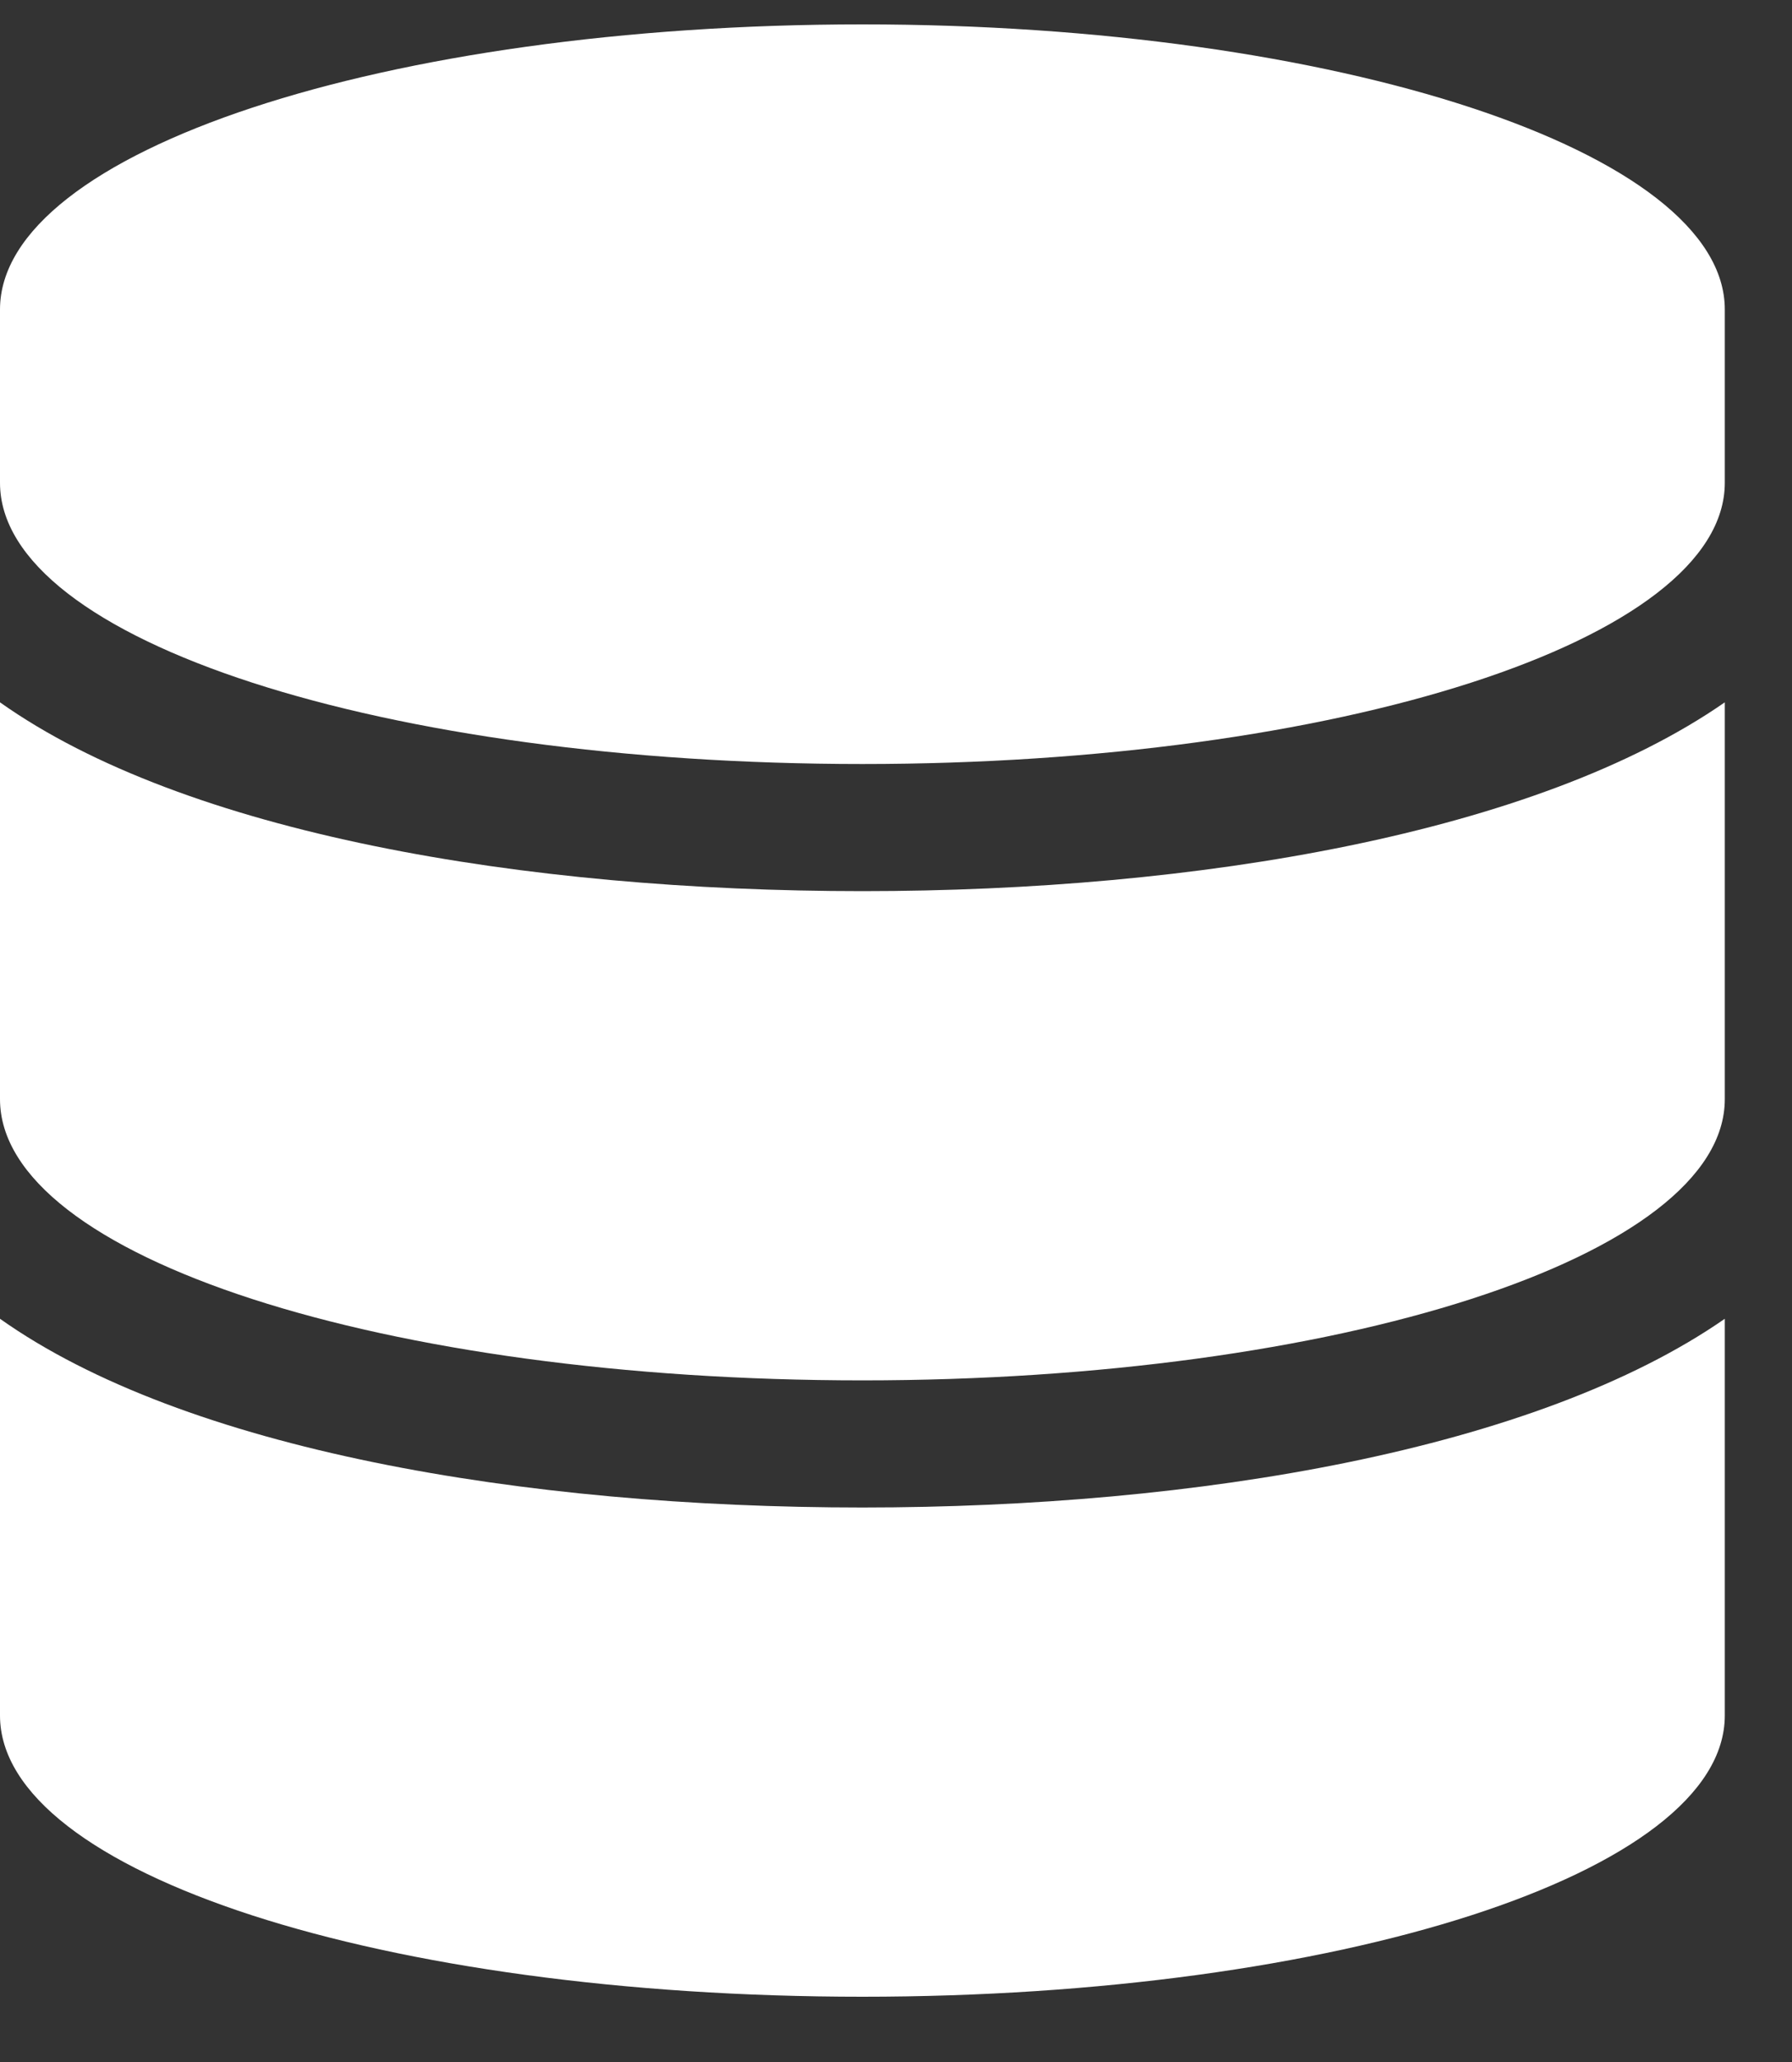 <svg width="20" height="23" viewBox="0 0 20 23" fill="none" xmlns="http://www.w3.org/2000/svg">
<rect x="0" y="0" width="20" height="23" fill="#333333" stroke="none"/>
<path d="M19.25 3.452C19.25 1.69 14.91 0.272 9.625 0.272C4.297 0.272 0 1.69 0 3.452V5.385C0 7.147 4.297 8.522 9.625 8.522C14.91 8.522 19.25 7.147 19.25 5.385V3.452ZM19.25 7.834C17.145 9.295 13.363 9.94 9.625 9.94C5.844 9.94 2.062 9.295 0 7.834V12.26C0 14.022 4.297 15.397 9.625 15.397C14.91 15.397 19.25 14.022 19.25 12.26V7.834ZM19.25 14.71C17.145 16.17 13.363 16.815 9.625 16.815C5.844 16.815 2.062 16.17 0 14.71V19.135C0 20.897 4.297 22.272 9.625 22.272C14.91 22.272 19.25 20.897 19.25 19.135V14.71Z" fill="white" />
</svg>
